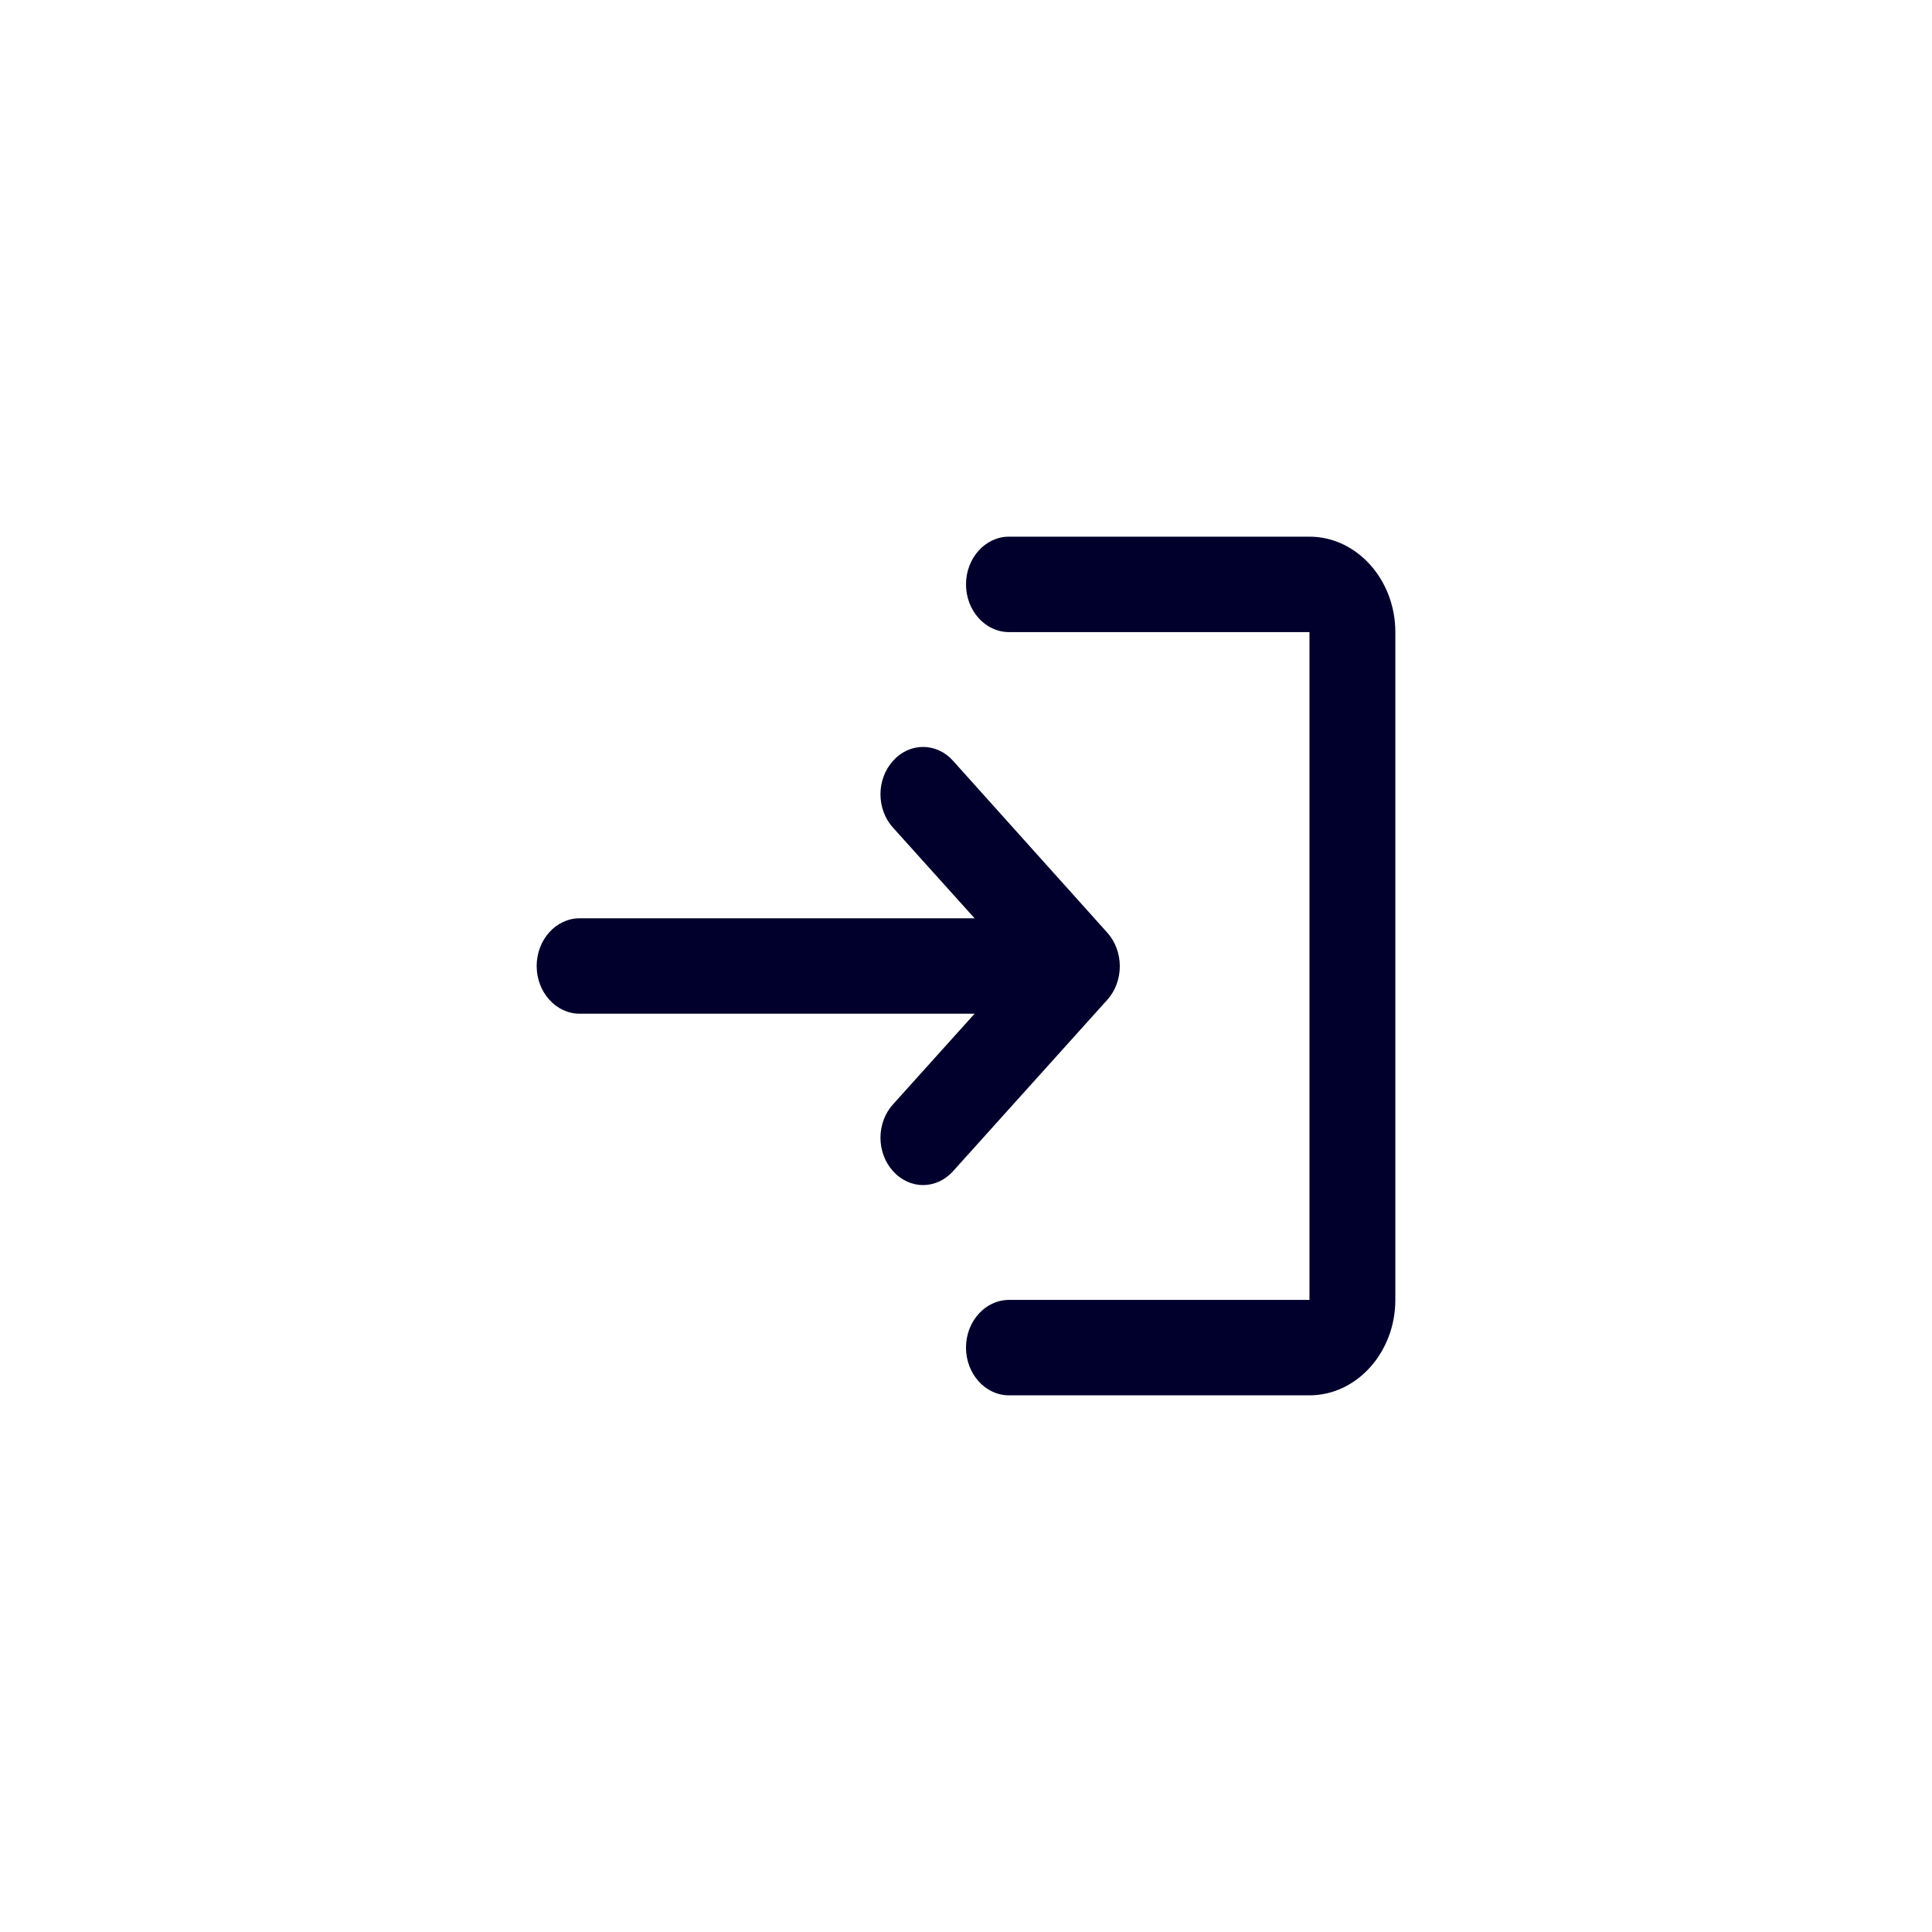 <svg width="36" height="36" viewBox="0 0 36 36" fill="none" xmlns="http://www.w3.org/2000/svg">
<path d="M16.64 14.178C16.566 14.259 16.507 14.356 16.467 14.463C16.427 14.57 16.406 14.684 16.406 14.8C16.406 14.916 16.427 15.03 16.467 15.137C16.507 15.244 16.566 15.341 16.64 15.422L18.16 17.111H10.8C10.36 17.111 10 17.511 10 18C10 18.489 10.36 18.889 10.8 18.889H18.16L16.64 20.578C16.566 20.659 16.507 20.756 16.467 20.863C16.427 20.97 16.406 21.084 16.406 21.2C16.406 21.316 16.427 21.43 16.467 21.537C16.507 21.644 16.566 21.741 16.64 21.822C16.952 22.169 17.448 22.169 17.76 21.822L20.632 18.631C20.706 18.549 20.765 18.451 20.805 18.344C20.845 18.236 20.866 18.121 20.866 18.004C20.866 17.888 20.845 17.773 20.805 17.665C20.765 17.558 20.706 17.46 20.632 17.378L17.76 14.178C17.687 14.095 17.6 14.03 17.503 13.985C17.407 13.941 17.304 13.918 17.2 13.918C17.096 13.918 16.993 13.941 16.896 13.985C16.8 14.03 16.713 14.095 16.64 14.178ZM24.4 24.222H18.8C18.36 24.222 18 24.622 18 25.111C18 25.6 18.36 26 18.8 26H24.4C25.28 26 26 25.2 26 24.222V11.778C26 10.8 25.28 10 24.4 10H18.8C18.36 10 18 10.4 18 10.889C18 11.378 18.36 11.778 18.8 11.778H24.4V24.222Z" fill="#01002C"/>
</svg>

